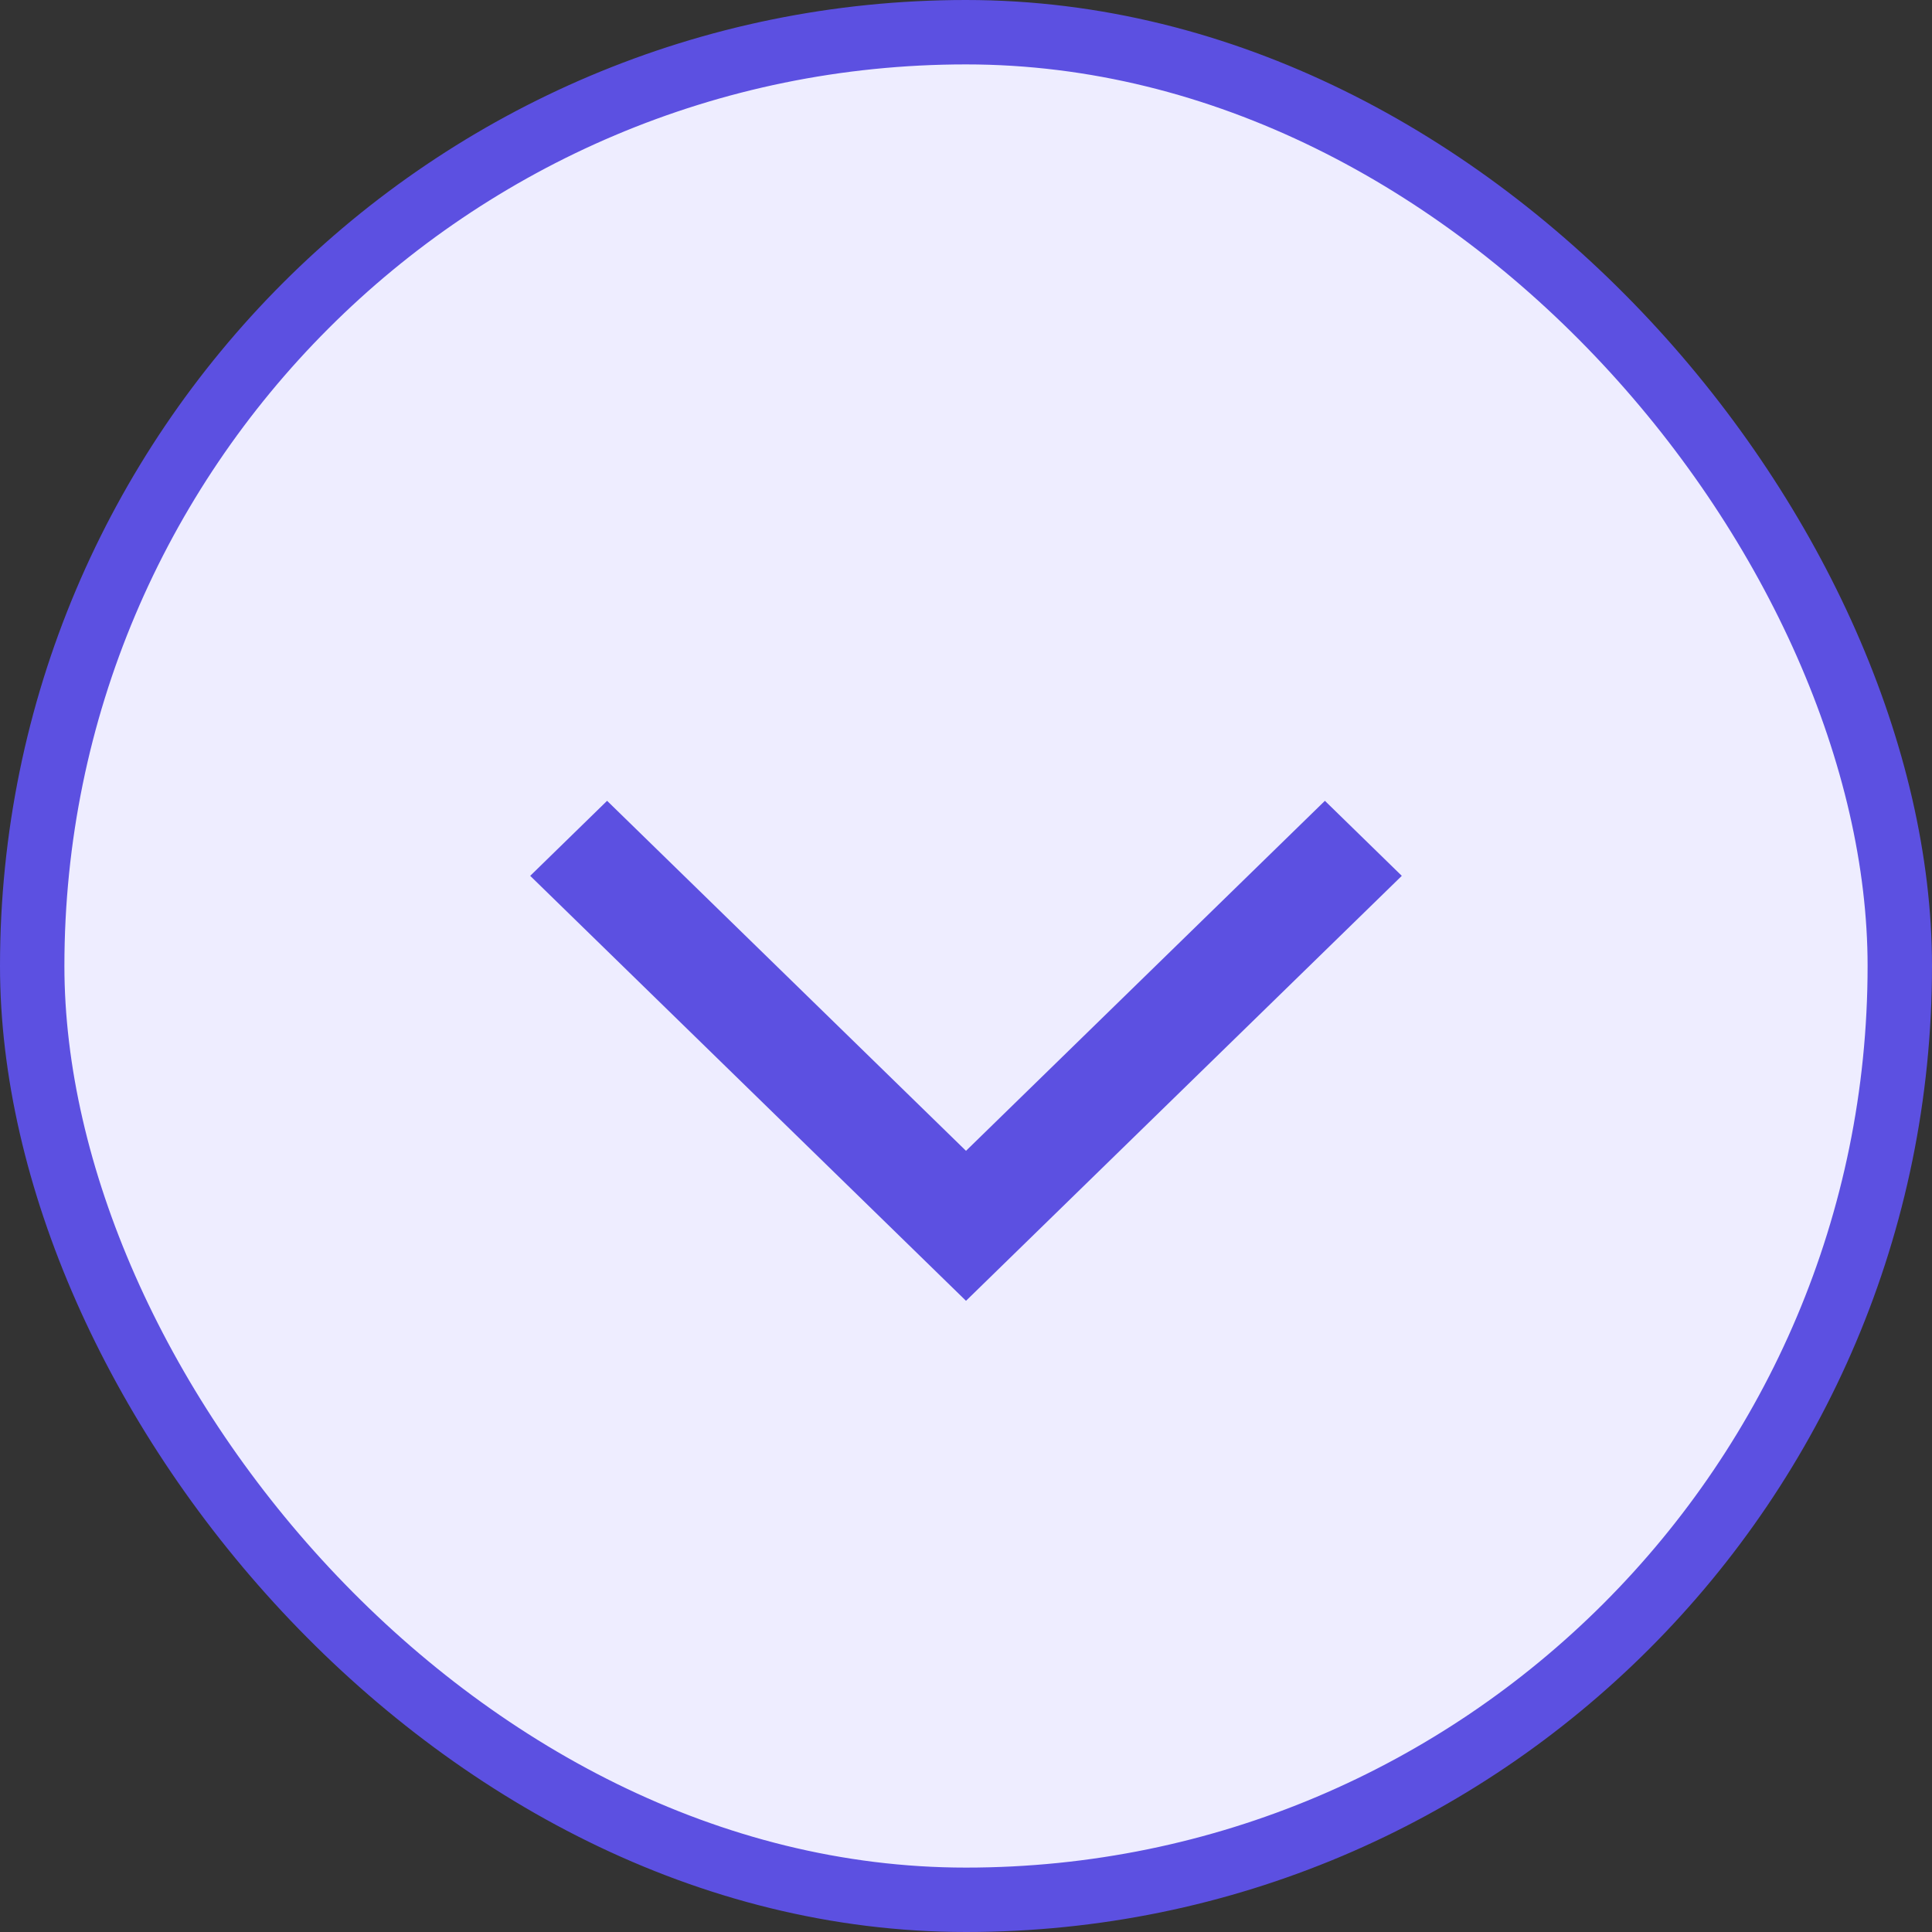 <svg width="30" height="30" viewBox="0 0 30 30" fill="none" xmlns="http://www.w3.org/2000/svg">
<rect x="0" y="0" width="30" height="30" fill="#333333" stroke="none"/>
<rect x="0.5" y="0.5" width="29" height="29" rx="14.5" fill="#EEEDFF"/>
<rect x="0.5" y="0.5" width="29" height="29" rx="14.5" stroke="#5C50E1"/>
<path d="M15 20.199L8.233 13.6L9.427 12.435L15 17.87L20.573 12.435L21.767 13.6L15 20.199Z" fill="#5C50E1"/>
</svg>
